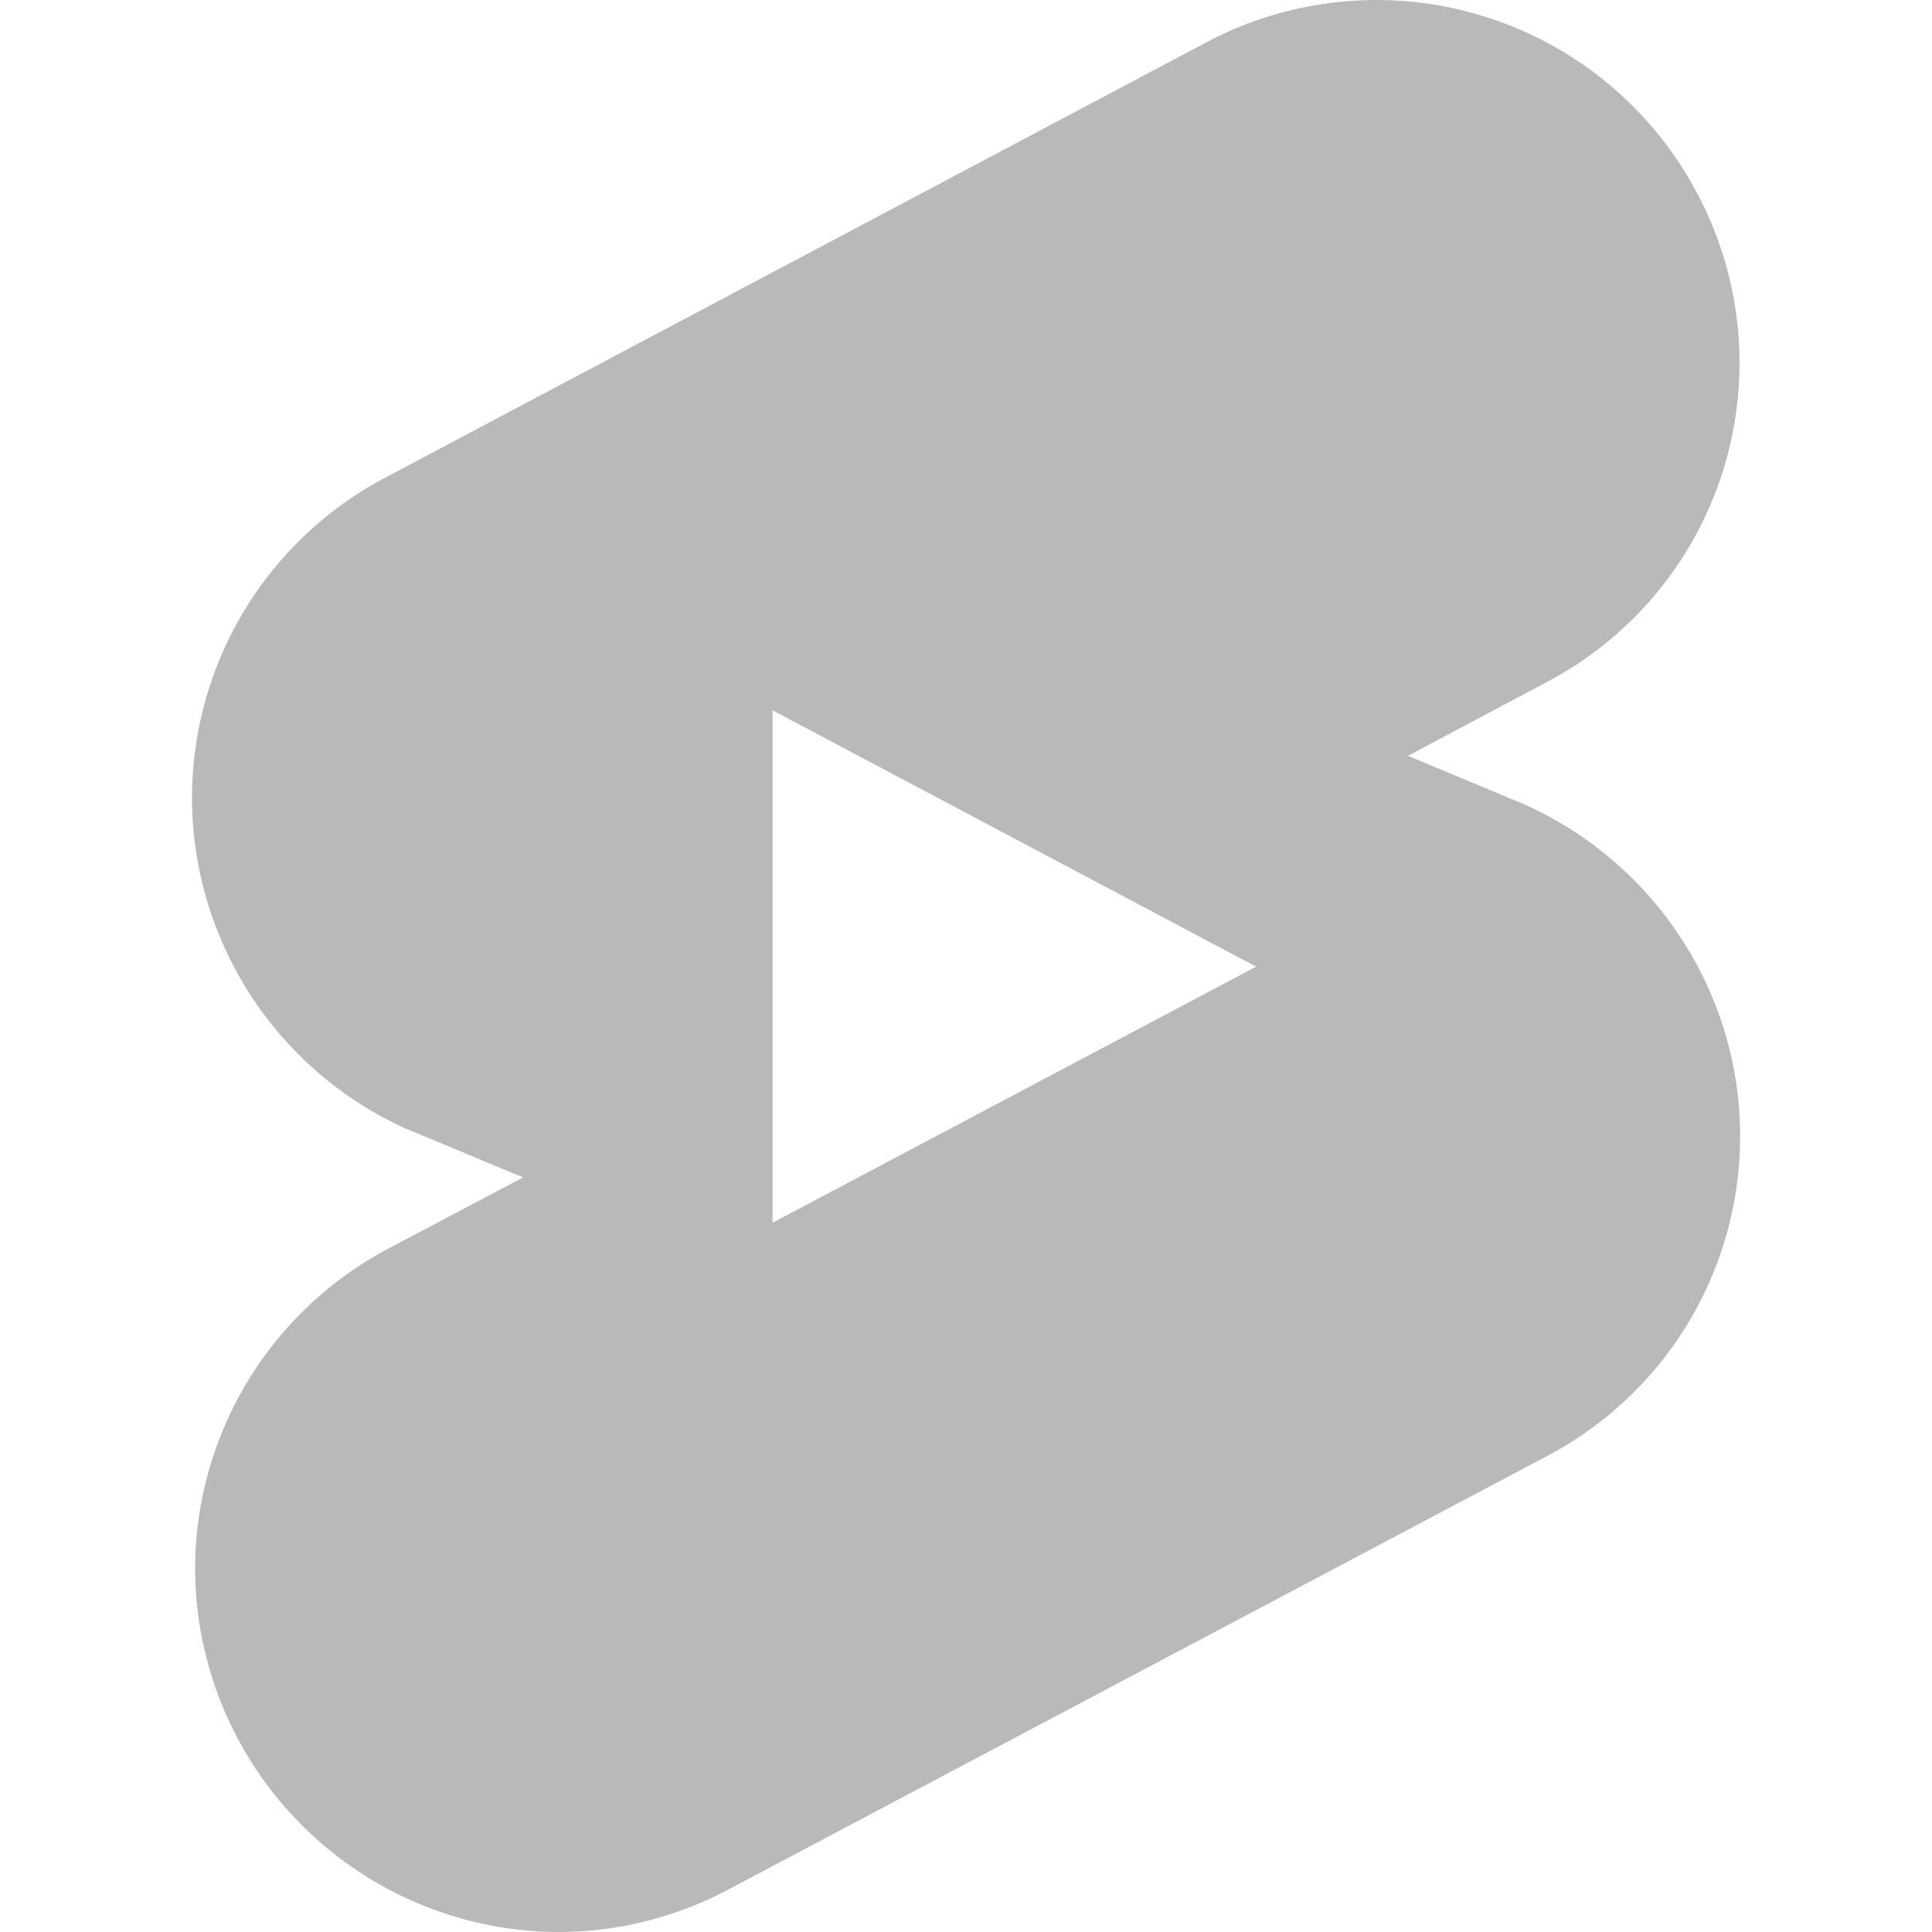 <svg width="32" height="32" fill="none" xmlns="http://www.w3.org/2000/svg"><path d="m25.241 13.32-1.921-.801 2.29-1.217a5.973 5.973 0 0 0 2.498-8.104 6.008 6.008 0 0 0-8.12-2.5L6.389 7.907a6 6 0 0 0-3.202 5.59 6.026 6.026 0 0 0 3.554 5.205c.048.017 1.923.8 1.923.8l-2.275 1.202a6.013 6.013 0 0 0-3.158 5.29A6.04 6.04 0 0 0 9.24 32a6.01 6.01 0 0 0 2.773-.677l13.614-7.208a5.986 5.986 0 0 0 2.135-8.696 6.043 6.043 0 0 0-2.52-2.099zm-12.445 6.933v-8.488l8.01 4.246-8.01 4.242z" fill="#b9b9b9"/></svg>